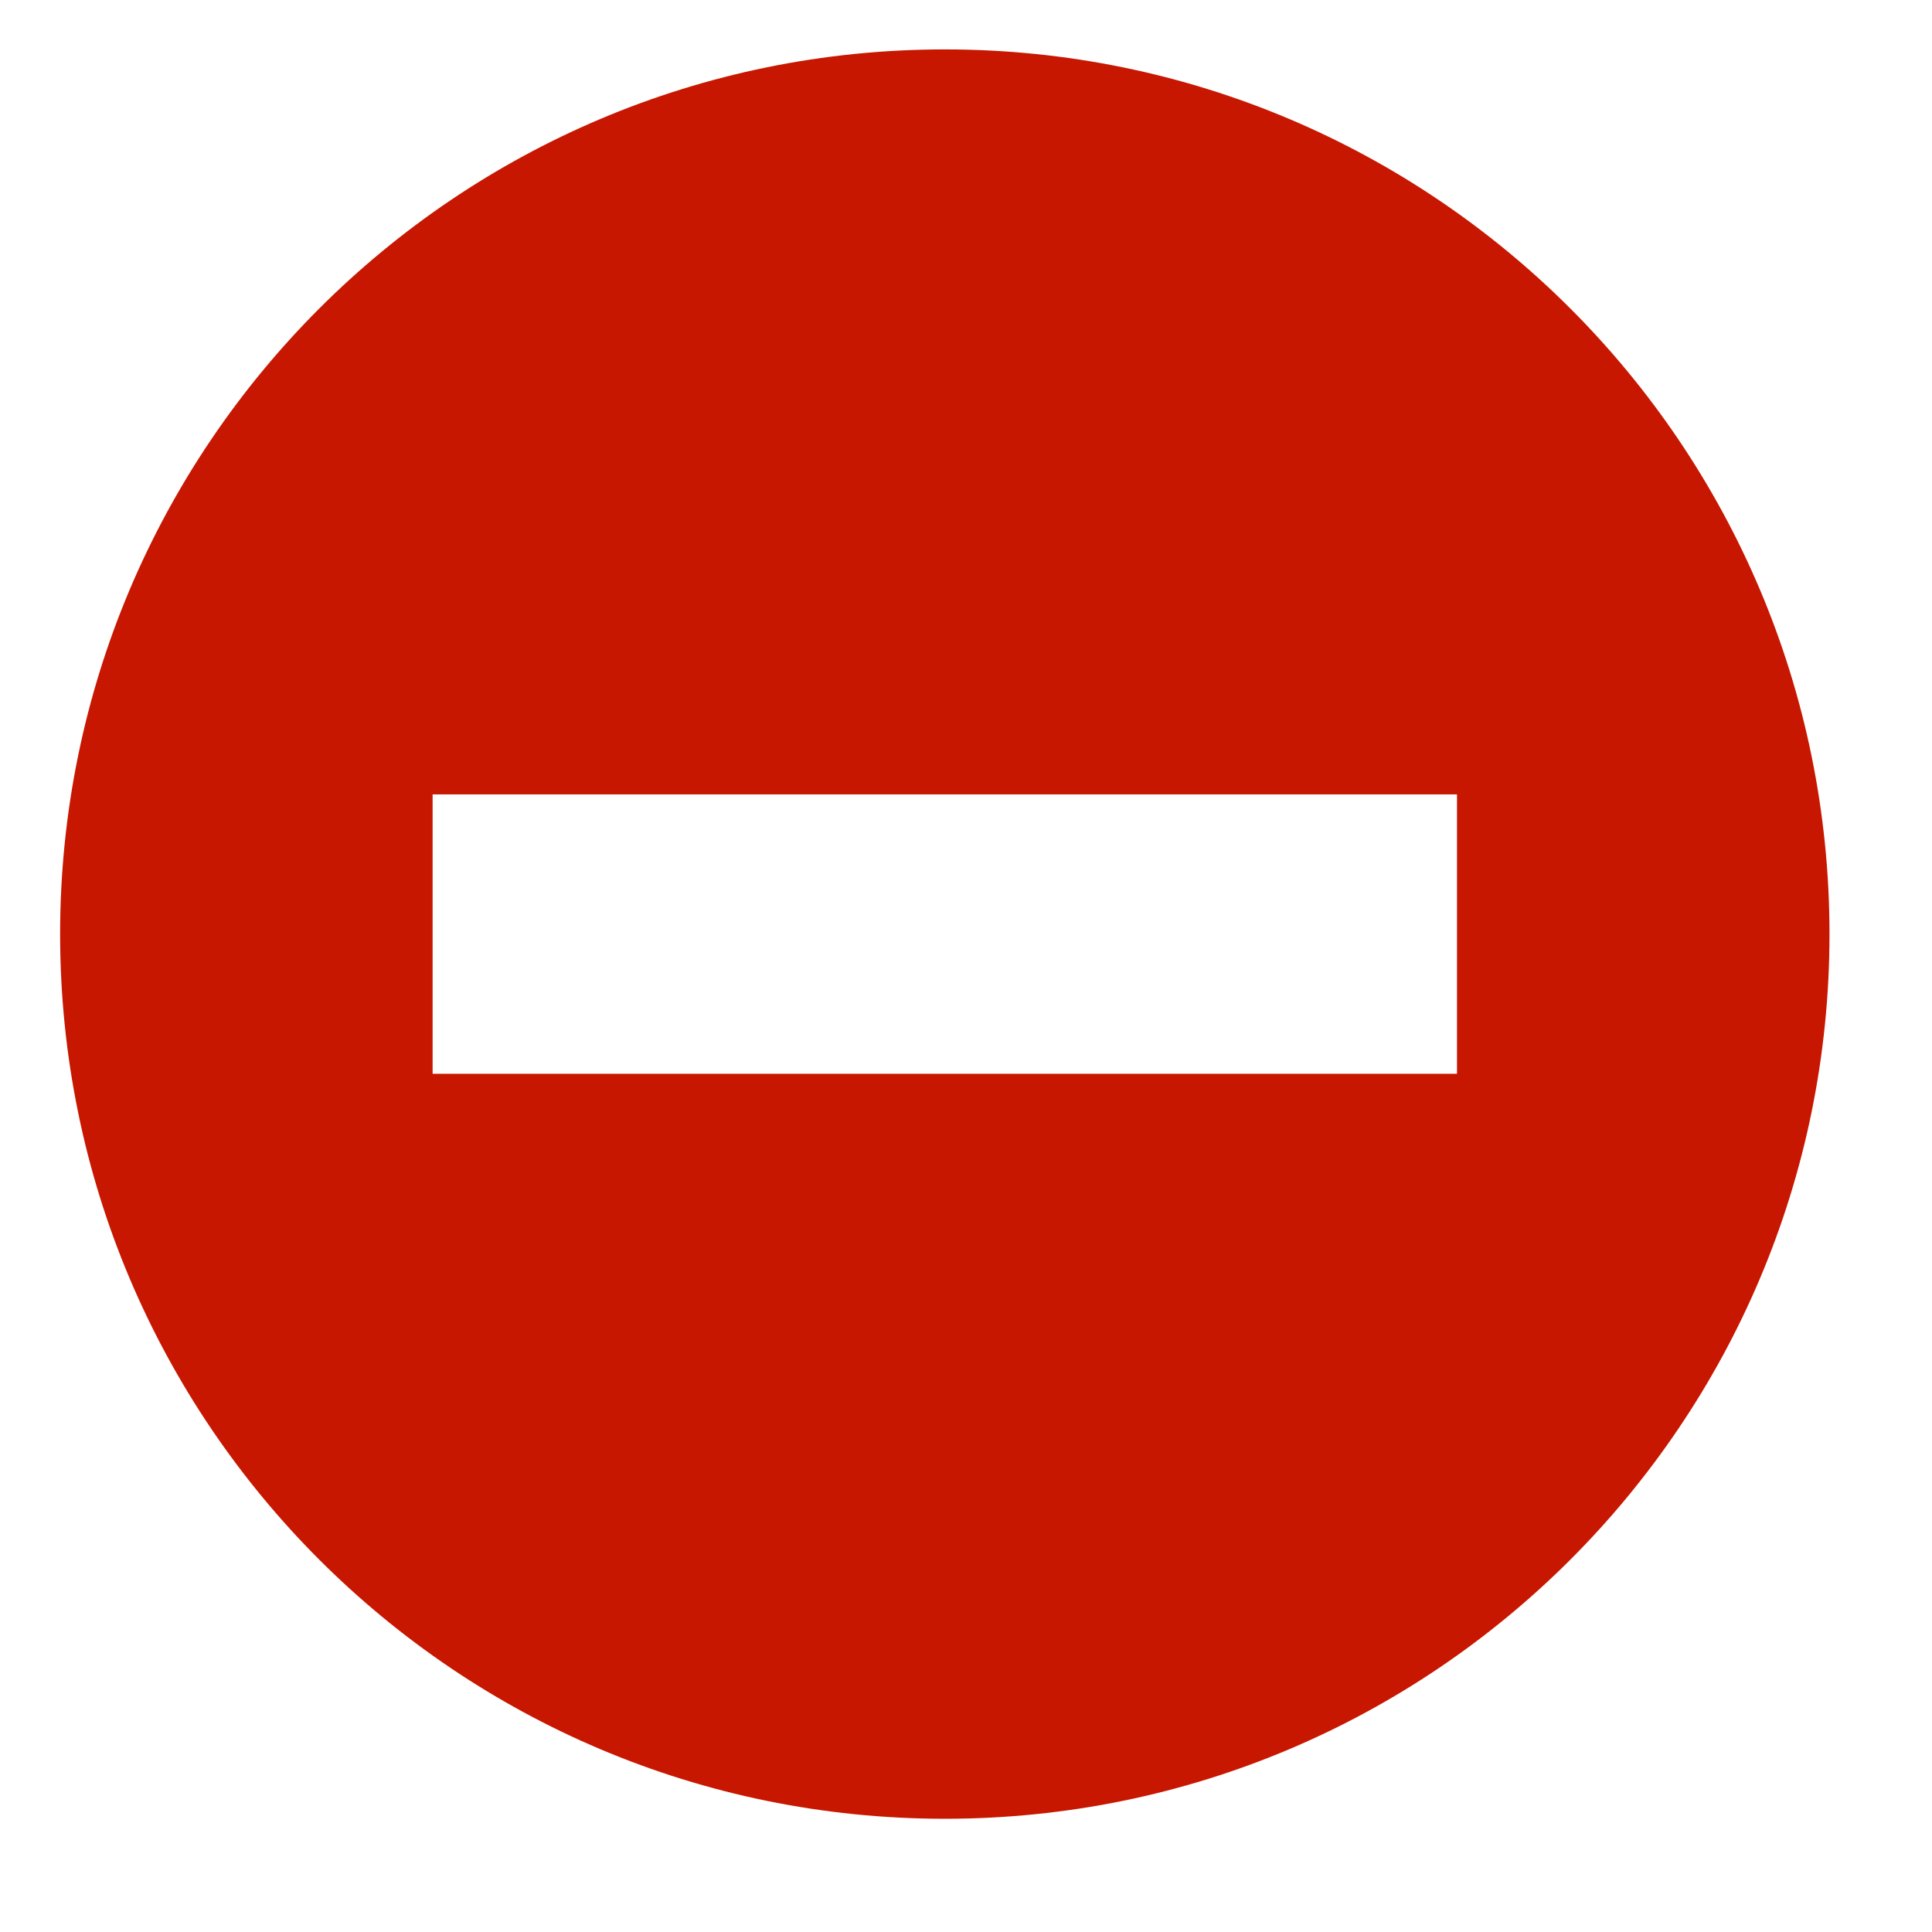<?xml version="1.0" encoding="utf-8"?>
<!-- Generator: Adobe Illustrator 16.0.0, SVG Export Plug-In . SVG Version: 6.00 Build 0)  -->
<!DOCTYPE svg PUBLIC "-//W3C//DTD SVG 1.1//EN" "http://www.w3.org/Graphics/SVG/1.1/DTD/svg11.dtd">
<svg version="1.1" id="Layer_1" xmlns="http://www.w3.org/2000/svg" xmlns:xlink="http://www.w3.org/1999/xlink" x="0px" y="0px"
	 width="253.935px" height="253.922px" viewBox="0 0 253.935 253.922" enable-background="new 0 0 253.935 253.922"
	 xml:space="preserve">
<path fill="#c71700" d="M124.182,6.493c-64.217,0-116.28,52.063-116.28,116.28c0,64.217,52.062,116.28,116.28,116.28
	c64.217,0,116.28-52.063,116.28-116.28C240.462,58.556,188.398,6.493,124.182,6.493z M191.502,141.133H56.862v-36.719h134.64
	V141.133z"/>
</svg>
